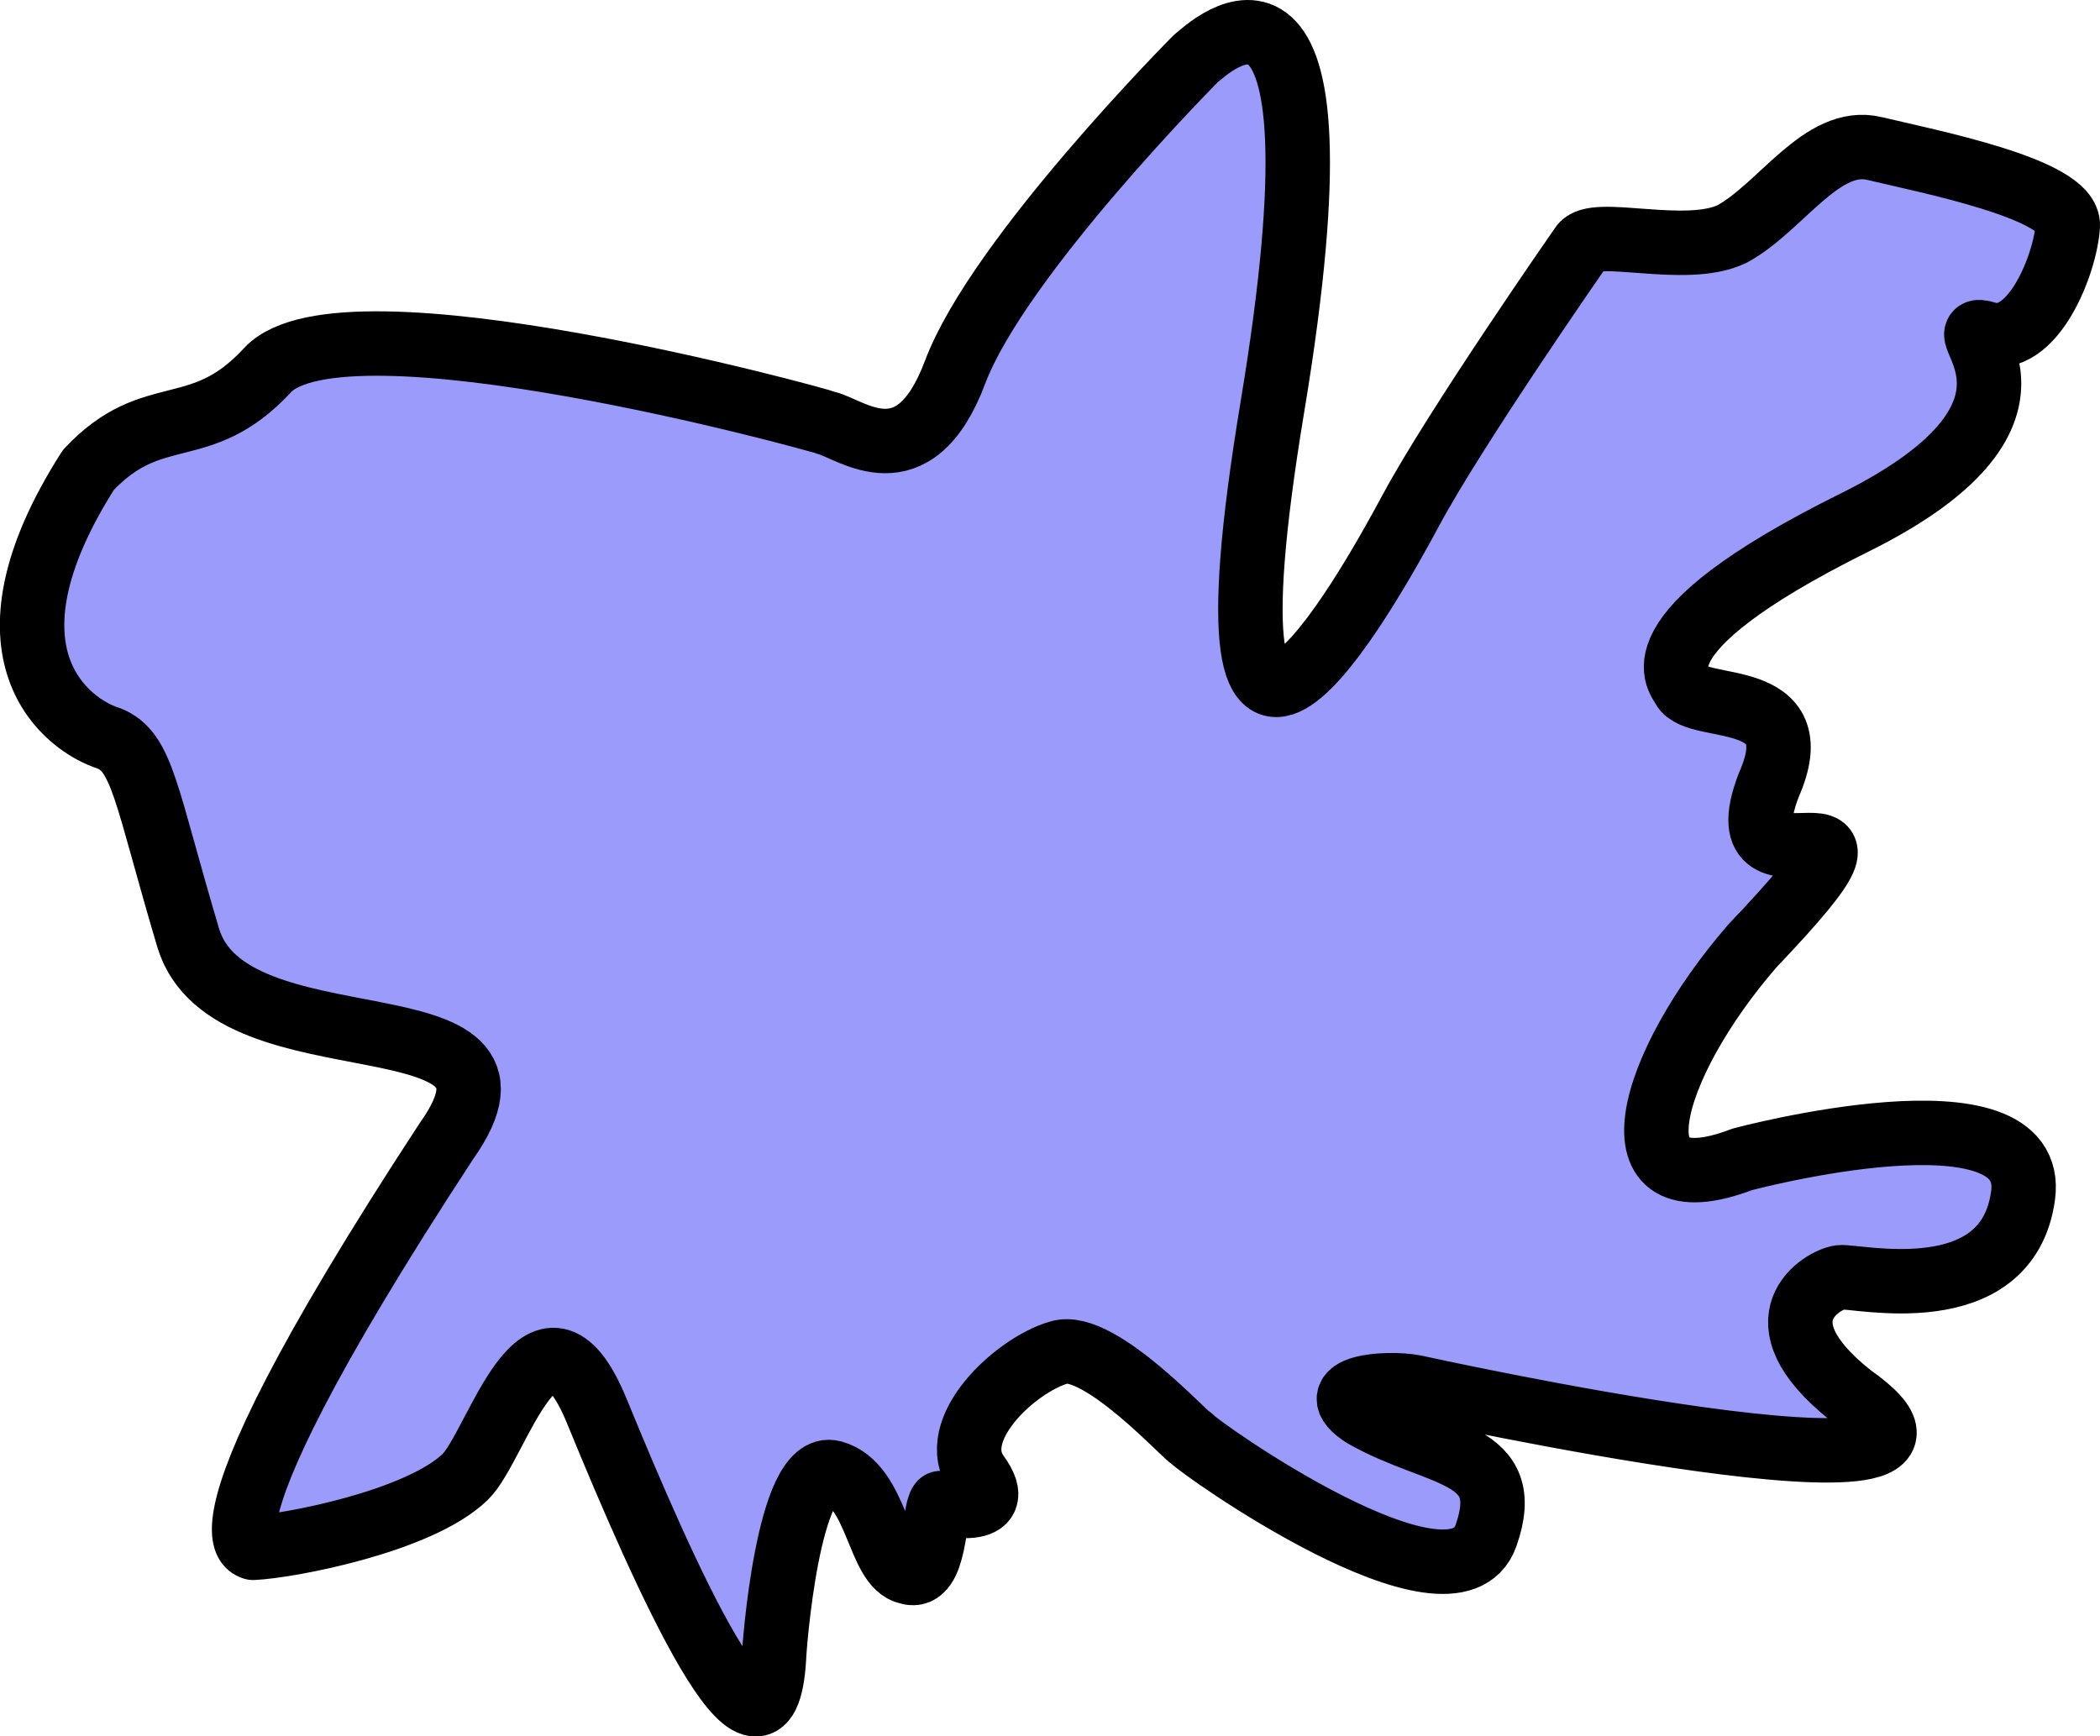 <?xml version="1.0" encoding="UTF-8" standalone="no"?>
<!-- Created with Inkscape (http://www.inkscape.org/) -->

<svg
   xmlns:dc="http://purl.org/dc/elements/1.1/"
   xmlns:cc="http://creativecommons.org/ns#"
   xmlns:rdf="http://www.w3.org/1999/02/22-rdf-syntax-ns#"
   xmlns:svg="http://www.w3.org/2000/svg"
   xmlns="http://www.w3.org/2000/svg"
   xmlns:sodipodi="http://sodipodi.sourceforge.net/DTD/sodipodi-0.dtd"
   xmlns:inkscape="http://www.inkscape.org/namespaces/inkscape"
   width="503"
   height="415.956"
   viewBox="0 0 133.085 110.055"
   version="1.1"
   id="svg5165"
   inkscape:version="0.92.4 (5da689c313, 2019-01-14)"
   sodipodi:docname="body_cell_3_large.svg">
  <defs
     id="defs5159" />
  <sodipodi:namedview
     id="base"
     pagecolor="#ffffff"
     bordercolor="#666666"
     borderopacity="1.0"
     inkscape:pageopacity="0.0"
     inkscape:pageshadow="2"
     inkscape:zoom="1"
     inkscape:cx="110.4627"
     inkscape:cy="274.97516"
     inkscape:document-units="px"
     inkscape:current-layer="layer1"
     showgrid="false"
     units="px"
     inkscape:pagecheckerboard="true"
     inkscape:window-width="1920"
     inkscape:window-height="1017"
     inkscape:window-x="-8"
     inkscape:window-y="-8"
     inkscape:window-maximized="1"
     fit-margin-top="0"
     fit-margin-left="0"
     fit-margin-right="0"
     fit-margin-bottom="0" />
  <g
     inkscape:label="Layer 1"
     inkscape:groupmode="layer"
     id="layer1"
     transform="translate(-4.017,-182.881)">
    <path
       style="fill:#0000f9;fill-opacity:0.392;stroke:#000000;stroke-width:4.084;stroke-linecap:butt;stroke-linejoin:round;stroke-miterlimit:4;stroke-dasharray:none;stroke-opacity:1;paint-order:normal"
       d="m 9.625,212.662 c 4.109,-4.383 7.075,-1.694 11.345,-6.317 4.77,-5.157 34.896,3.114 35.452,3.352 1.558,0.394 5.515,3.714 8.122,-3.223 2.739,-7.291 15.244,-19.869 15.244,-19.869 0.761,-0.6 10.151,-9.792 4.867,22.061 -5.282,31.843 5.93,11.86 8.766,6.575 2.836,-5.286 10.829,-16.759 10.829,-16.759 0.743,-1.254 6.59,0.659 9.54,-0.773 3.094,-1.676 5.694,-6.217 9.024,-5.415 3.325,0.801 12.381,2.56 12.247,4.899 -0.129,2.321 -2.192,7.735 -5.157,6.833 -2.965,-0.902 6.188,4.77 -8.38,11.989 -14.55,7.222 -10.907,10.064 -10.829,10.442 0.885,1.646 8.174,-0.039 5.414,6.188 -3.258,8.505 10.364,-1.769 -1.031,10.184 -6.618,7.636 -9.235,16.817 -0.645,13.536 0,0 18.822,-5.028 17.79,2.32 -1.031,7.348 -10.571,5.028 -11.602,5.157 -1.031,0.129 -5.479,2.611 0.709,7.509 11.506,8.089 -27.652,-0.548 -27.652,-0.548 -1.736,-0.347 -6.092,-0.023 -3.223,1.805 4.651,2.653 9.634,2.221 7.735,7.606 -2.068,5.864 -18.391,-5.701 -18.693,-6.188 -0.063,0.191 -5.822,-6.24 -8.38,-5.414 -2.707,0.773 -7.219,4.899 -5.157,7.735 2.063,2.836 -2.32,1.805 -2.32,1.805 -0.459,0.501 -0.303,4.96 -2.063,4.383 -1.934,-0.387 -1.934,-5.543 -4.77,-6.317 -2.856,-0.782 -3.735,11.245 -3.739,11.731 -0.529,9.198 -6.892,-5.044 -11.216,-15.599 -3.508,-8.563 -6.321,2.186 -8.36,4.151 -2.946,2.84 -11.225,4.39 -13.427,4.486 1.061,-0.208 -6.304,2.566 12.247,-25.783 6.904,-9.723 -13.764,-4.138 -16.372,-12.892 -2.696,-9.047 -2.871,-11.777 -5.028,-12.634 -2.579,-0.8 -8.771,-5.292 -1.289,-17.017 z"
       id="path5745"
       inkscape:connector-curvature="0"
       sodipodi:nodetypes="cccscscccscsccccccccccscccccccssccsccc" />
  </g>
</svg>
